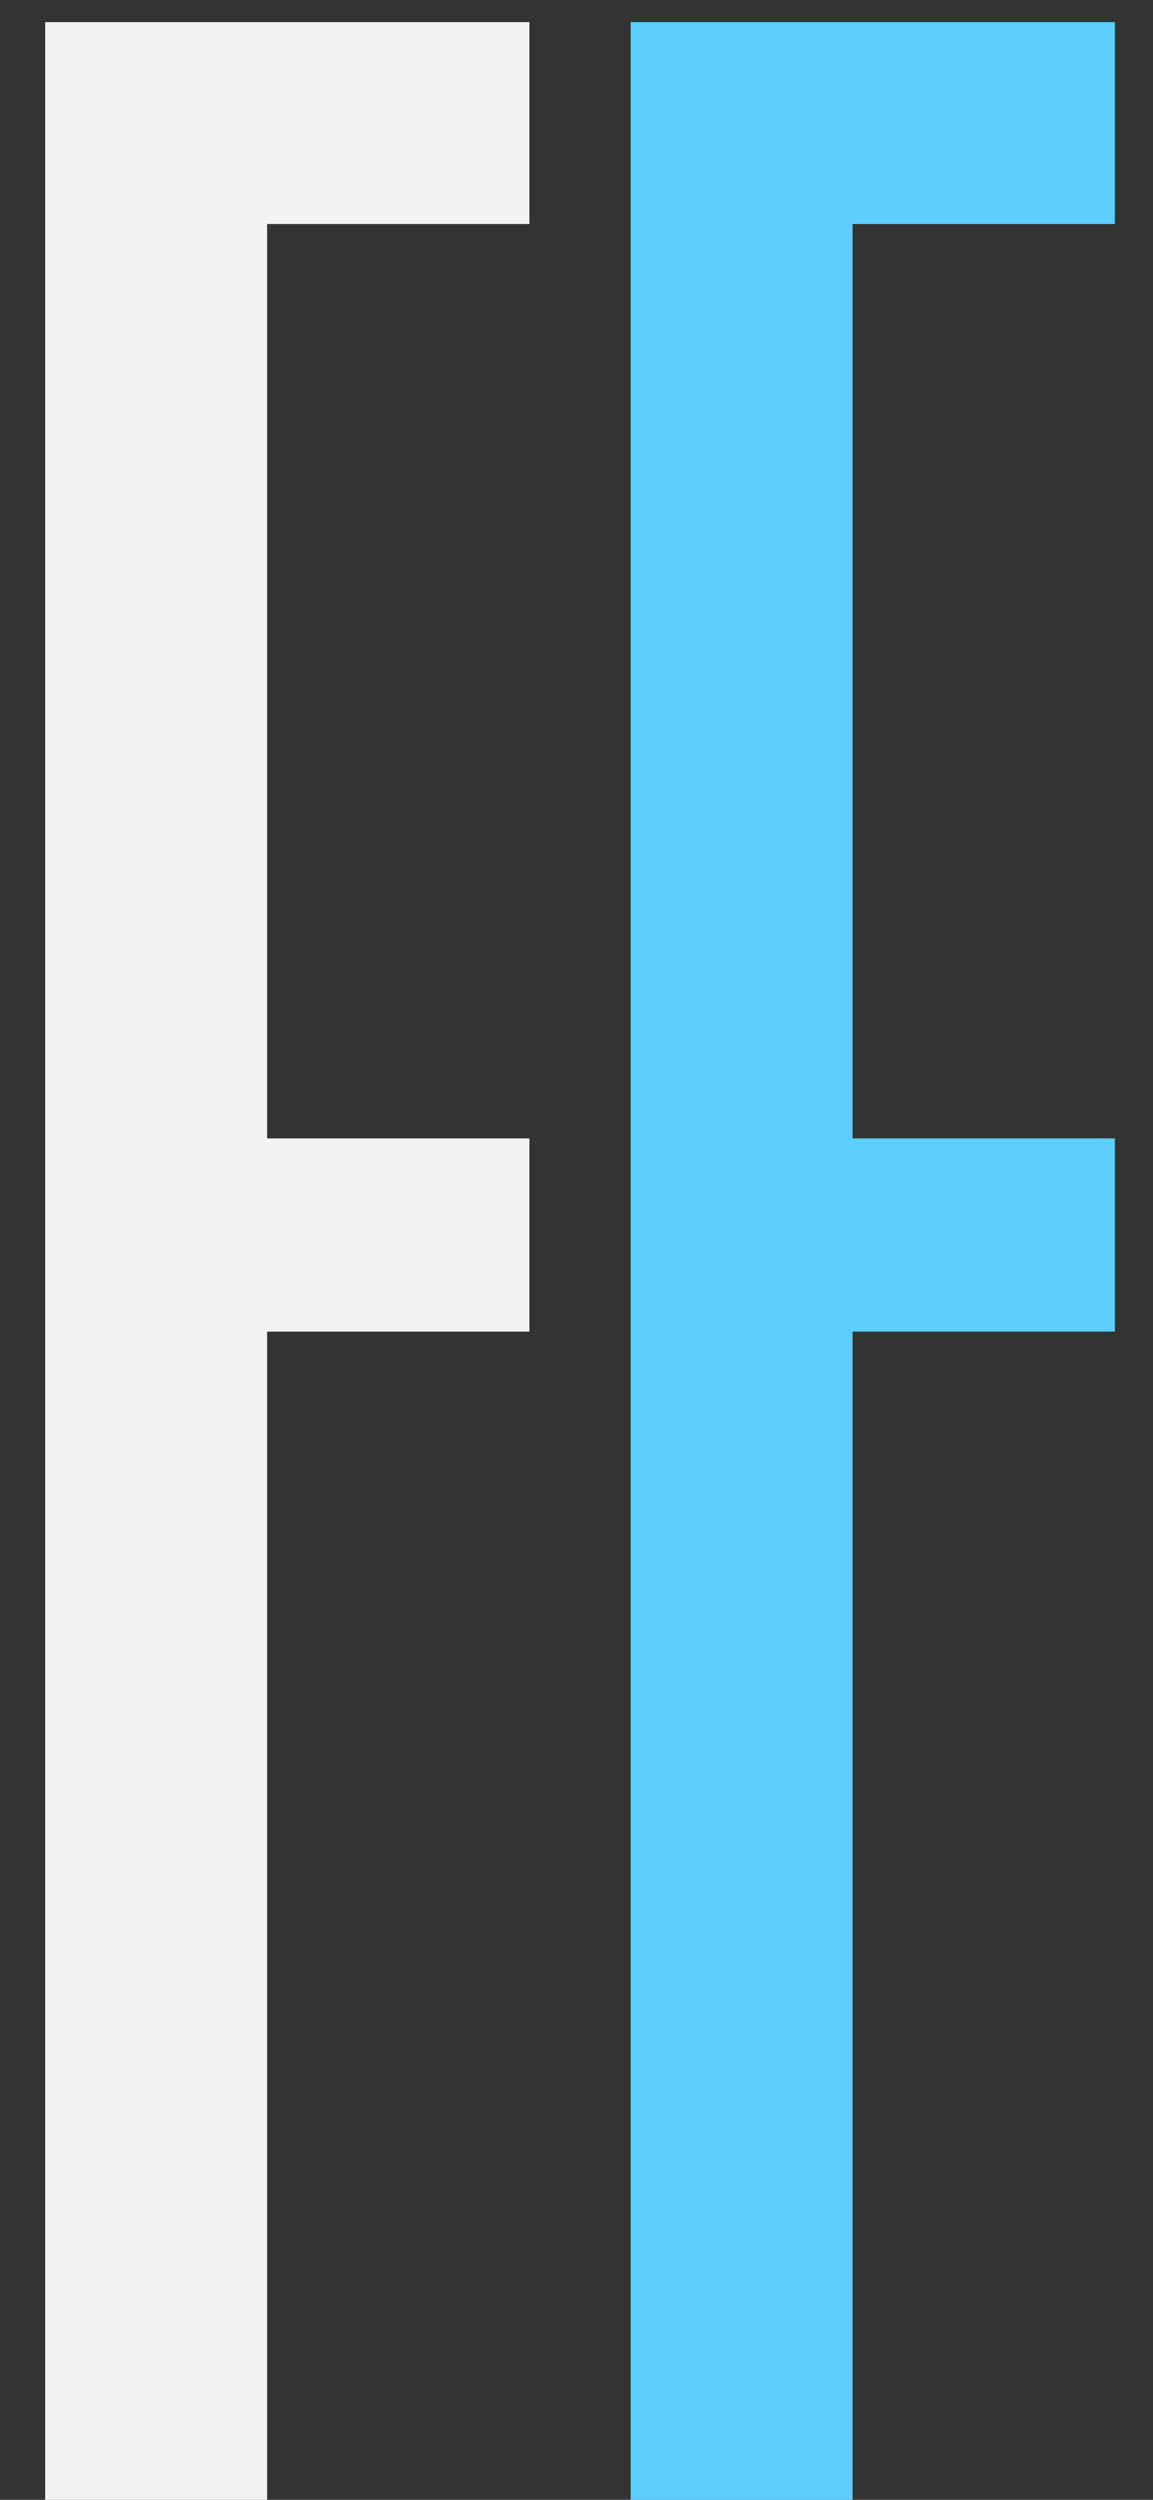 <svg width="24" height="52" viewBox="0 0 24 52" fill="none" xmlns="http://www.w3.org/2000/svg">
<rect x="0" y="0" width="24" height="52" fill="#333333" stroke="none"/>
<path d="M5.56 52H0.94V0.46H11.02V4.66H5.56V23.68H11.02V27.7H5.56V52Z" fill="#F2F2F2"/>
<path d="M17.747 52H13.127V0.46H23.207V4.66H17.747V23.68H23.207V27.7H17.747V52Z" fill="#5DCEFF"/>
</svg>
